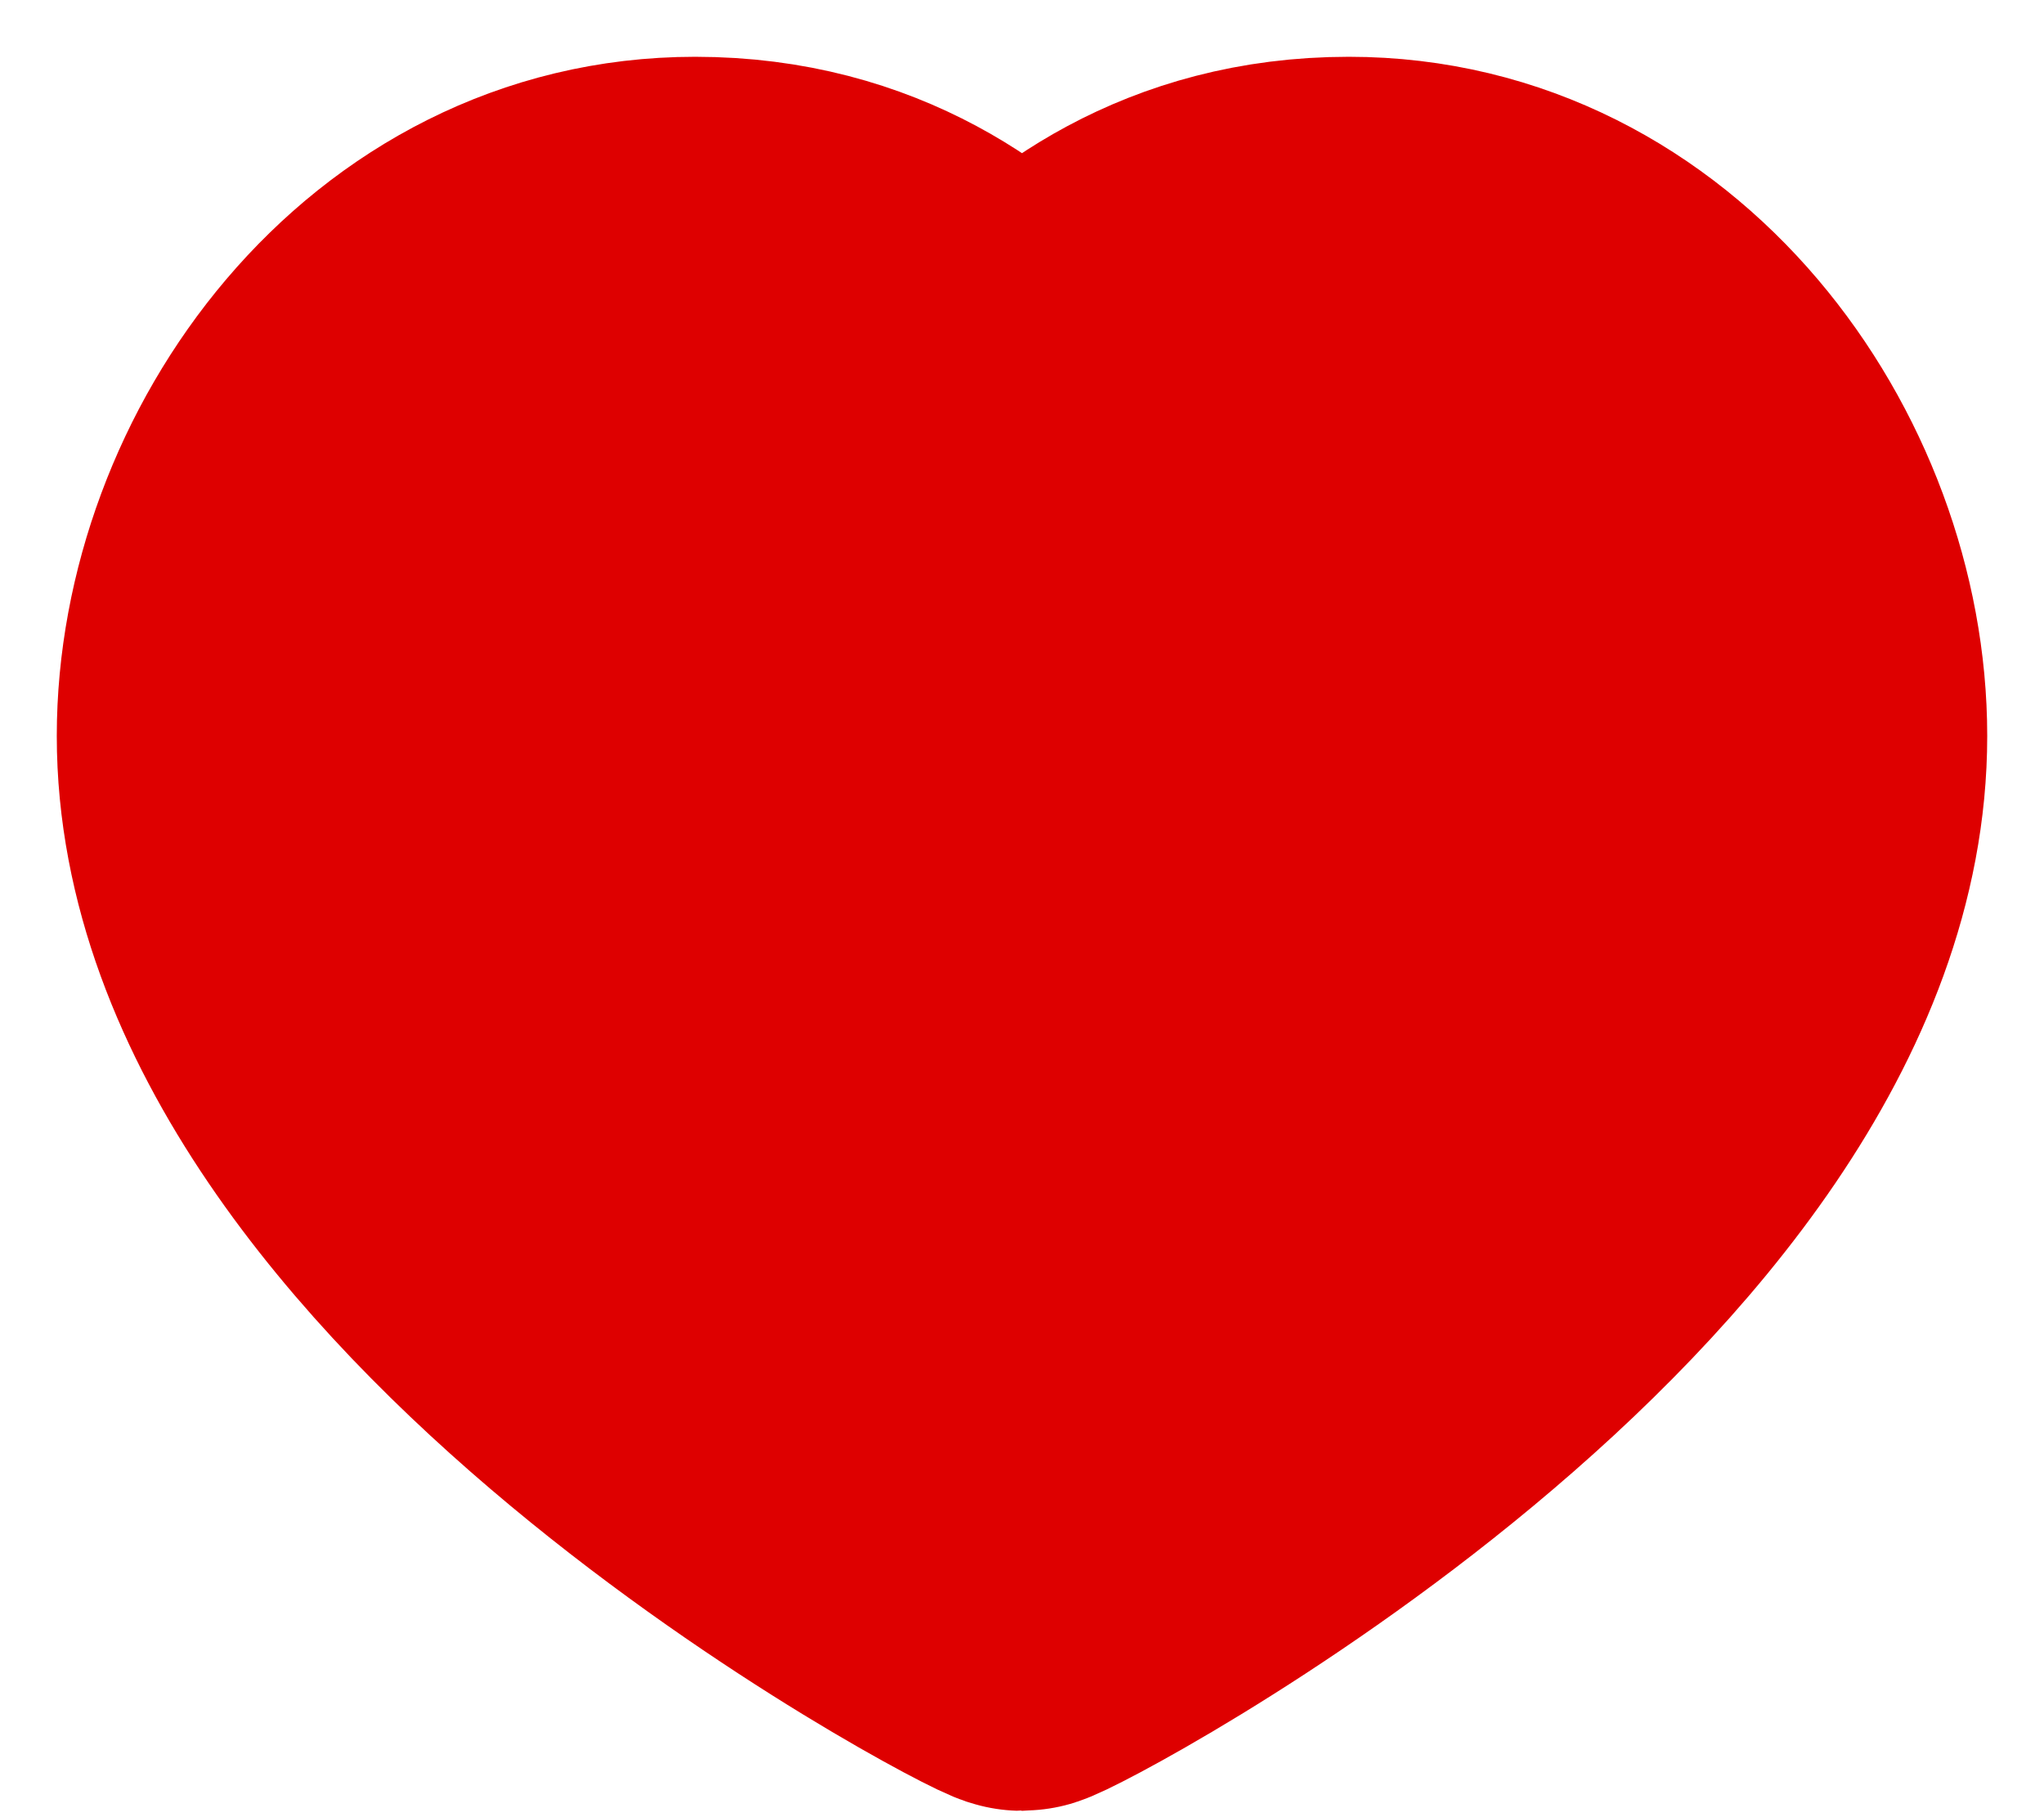 <svg width="18" height="16" viewBox="0 0 18 16" fill="none" xmlns="http://www.w3.org/2000/svg">
<path d="M11.878 2C14.343 2 16 4.318 16 6.48C16 10.859 9.124 14.444 9 14.444C8.876 14.444 2 10.859 2 6.48C2 4.318 3.657 2 6.122 2C7.538 2 8.463 2.708 9 3.33C9.537 2.708 10.462 2 11.878 2Z" fill="#DE0000" stroke="#DE0000" stroke-width="3" stroke-linecap="round" stroke-linejoin="round"/>
</svg>

